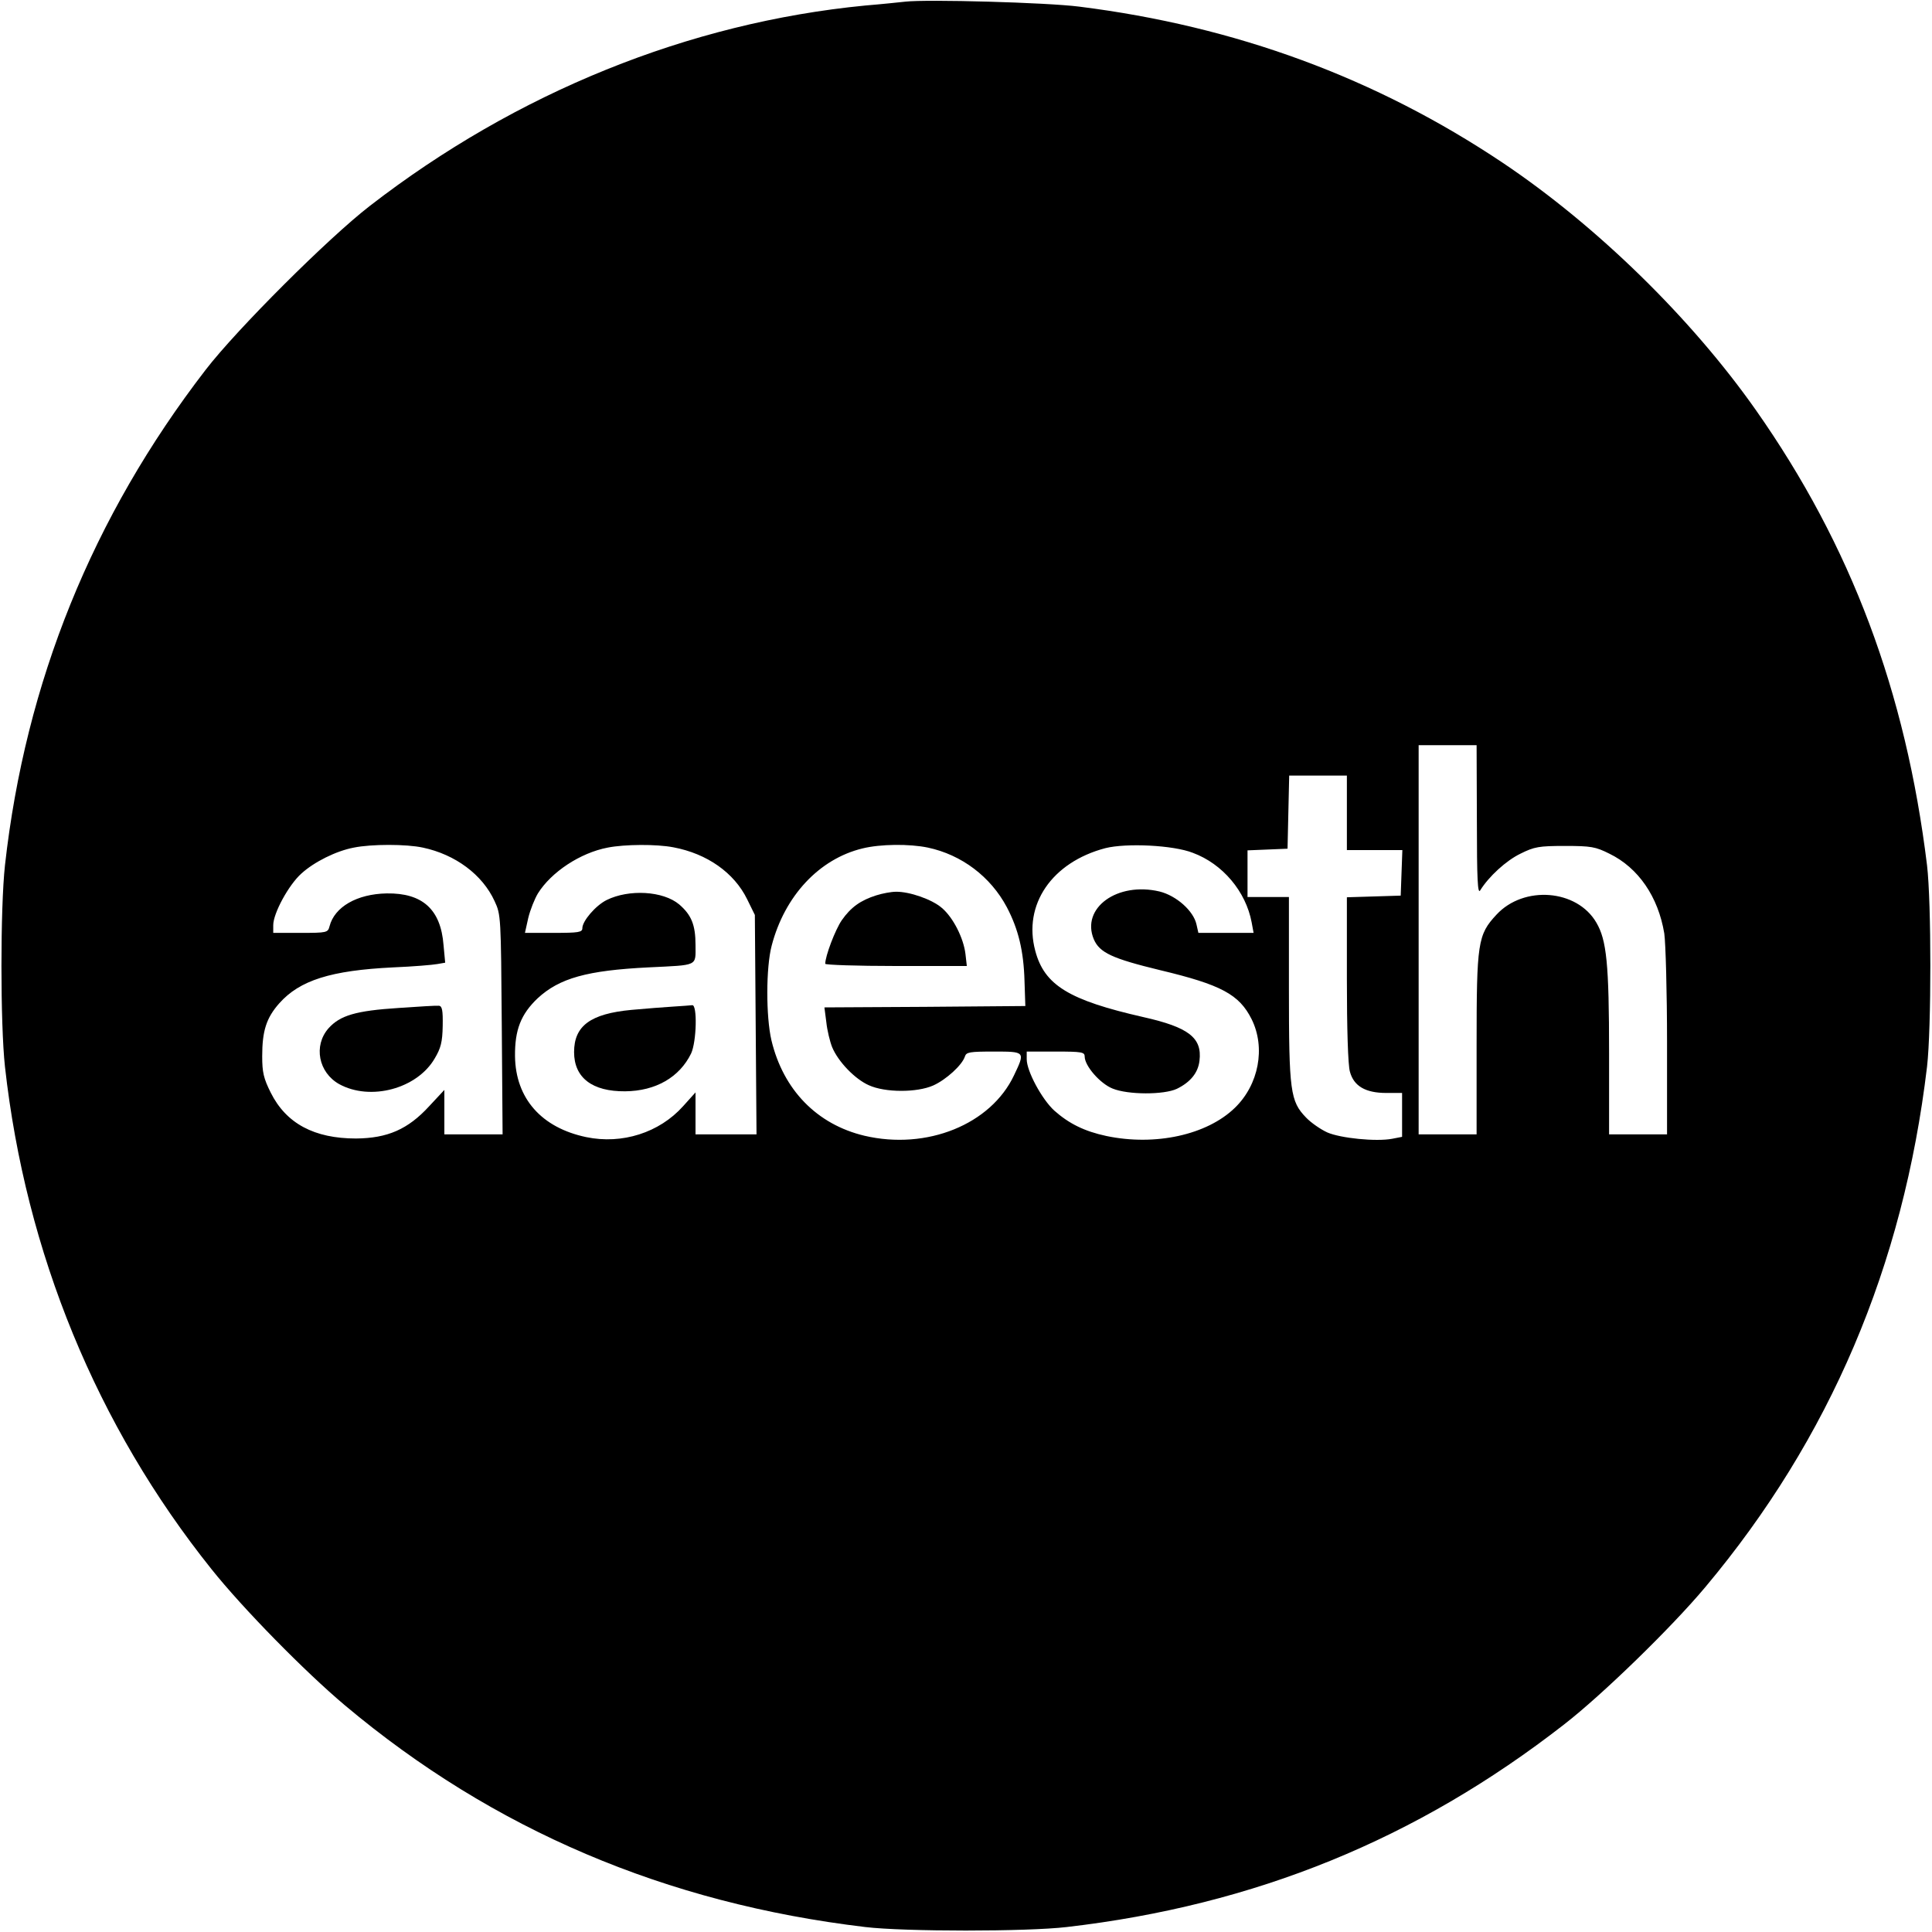 <?xml version="1.0" standalone="no"?>
<!DOCTYPE svg PUBLIC "-//W3C//DTD SVG 20010904//EN"
 "http://www.w3.org/TR/2001/REC-SVG-20010904/DTD/svg10.dtd">
<svg version="1.0" xmlns="http://www.w3.org/2000/svg"
 width="700pt" height="700pt" viewBox="0 0 700 700"
 preserveAspectRatio="xMidYMid meet">
<g transform="translate(0,700) scale(0.1,-0.1)"
fill="#000000" stroke="none">
<path d="M3280 6994 c-19 -2 -84 -9 -145 -14 -639 -62 -1264 -315 -1795 -726
-149 -115 -481 -446 -595 -594 -410 -532 -653 -1132 -727 -1795 -17 -155 -17
-575 0 -730 75 -673 332 -1300 748 -1820 114 -143 339 -372 484 -494 537 -451
1163 -717 1885 -803 142 -17 586 -17 730 0 682 79 1268 318 1802 734 138 107
389 351 512 498 451 538 717 1162 803 1885 16 139 16 595 0 730 -77 629 -275
1158 -620 1649 -234 333 -577 668 -917 896 -460 308 -968 495 -1535 566 -117
15 -552 27 -630 18z m2071 -2966 c0 -216 3 -269 12 -254 31 50 94 108 146 133
50 25 67 28 161 28 95 0 111 -3 161 -28 105 -51 177 -156 199 -289 5 -35 10
-213 10 -395 l0 -333 -105 0 -105 0 0 293 c0 326 -9 411 -46 474 -70 121 -263
136 -362 29 -68 -73 -72 -101 -72 -473 l0 -323 -105 0 -105 0 0 705 0 705 105
0 105 0 1 -272z m-471 27 l0 -135 100 0 101 0 -3 -82 -3 -83 -97 -3 -98 -3 0
-297 c0 -178 4 -312 11 -335 14 -52 56 -77 132 -77 l57 0 0 -80 0 -79 -36 -7
c-58 -11 -187 2 -235 23 -24 11 -59 35 -77 54 -57 59 -62 94 -62 466 l0 333
-75 0 -75 0 0 85 0 84 73 3 72 3 3 133 3 132 104 0 105 0 0 -135z m-3348 -126
c118 -25 216 -98 260 -194 23 -49 23 -57 26 -447 l3 -398 -106 0 -105 0 0 81
0 80 -55 -59 c-77 -84 -151 -116 -265 -117 -151 0 -253 54 -309 166 -26 52
-31 74 -31 132 0 92 15 139 62 192 74 83 186 119 413 130 72 3 143 9 159 12
l29 5 -6 64 c-10 129 -76 189 -206 187 -108 -2 -189 -49 -207 -119 -6 -23 -9
-24 -105 -24 l-99 0 0 28 c0 43 56 146 102 187 46 42 126 82 190 94 64 13 190
13 250 0z m908 1 c122 -23 220 -92 267 -188 l28 -57 3 -397 3 -398 -110 0
-111 0 0 76 0 76 -45 -50 c-86 -96 -221 -139 -351 -112 -162 34 -256 140 -258
293 -1 95 21 152 82 210 79 73 179 101 402 112 182 9 170 3 170 81 0 73 -15
109 -59 147 -58 49 -182 56 -263 16 -40 -20 -88 -76 -88 -102 0 -15 -14 -17
-104 -17 l-104 0 12 54 c7 29 23 69 35 89 48 77 153 147 253 166 61 12 176 13
238 1z m922 -1 c122 -26 227 -105 286 -216 42 -80 61 -159 64 -268 l3 -90
-364 -3 -364 -2 7 -54 c3 -29 13 -70 21 -90 22 -53 83 -116 133 -138 59 -27
174 -27 233 -1 47 21 105 74 115 105 5 16 17 18 105 18 114 0 114 0 73 -86
-84 -178 -316 -272 -542 -219 -172 41 -294 166 -337 346 -20 86 -20 264 1 343
47 180 172 314 329 352 65 16 170 17 237 3z m960 -19 c108 -40 192 -140 213
-252 l7 -38 -100 0 -100 0 -7 31 c-11 49 -73 104 -134 119 -153 36 -285 -60
-238 -173 21 -49 67 -70 240 -112 222 -53 287 -88 332 -178 51 -103 26 -237
-61 -321 -101 -98 -288 -139 -465 -102 -80 17 -136 45 -189 92 -45 41 -100
143 -100 186 l0 28 105 0 c95 0 105 -2 105 -18 0 -34 56 -98 101 -116 56 -23
186 -23 233 -1 49 24 77 58 82 102 10 83 -39 121 -204 158 -268 61 -358 115
-391 240 -45 167 60 321 254 372 76 19 246 11 317 -17z"/>
<path d="M1445 3348 c-156 -10 -213 -27 -255 -74 -55 -63 -36 -160 39 -202
113 -62 282 -17 346 93 22 37 28 59 29 118 1 57 -2 72 -14 73 -8 1 -73 -3
-145 -8z"/>
<path d="M2440 3353 c-30 -2 -99 -7 -152 -12 -149 -14 -208 -58 -208 -153 0
-93 66 -143 185 -142 111 1 197 51 239 137 20 43 23 178 4 175 -7 -1 -38 -3
-68 -5z"/>
<path d="M3175 3756 c-57 -18 -92 -43 -125 -90 -24 -35 -60 -130 -60 -158 0
-4 115 -8 256 -8 l257 0 -5 44 c-7 57 -44 131 -85 166 -35 31 -118 60 -167 59
-17 0 -49 -6 -71 -13z"/>
</g>
</svg>

